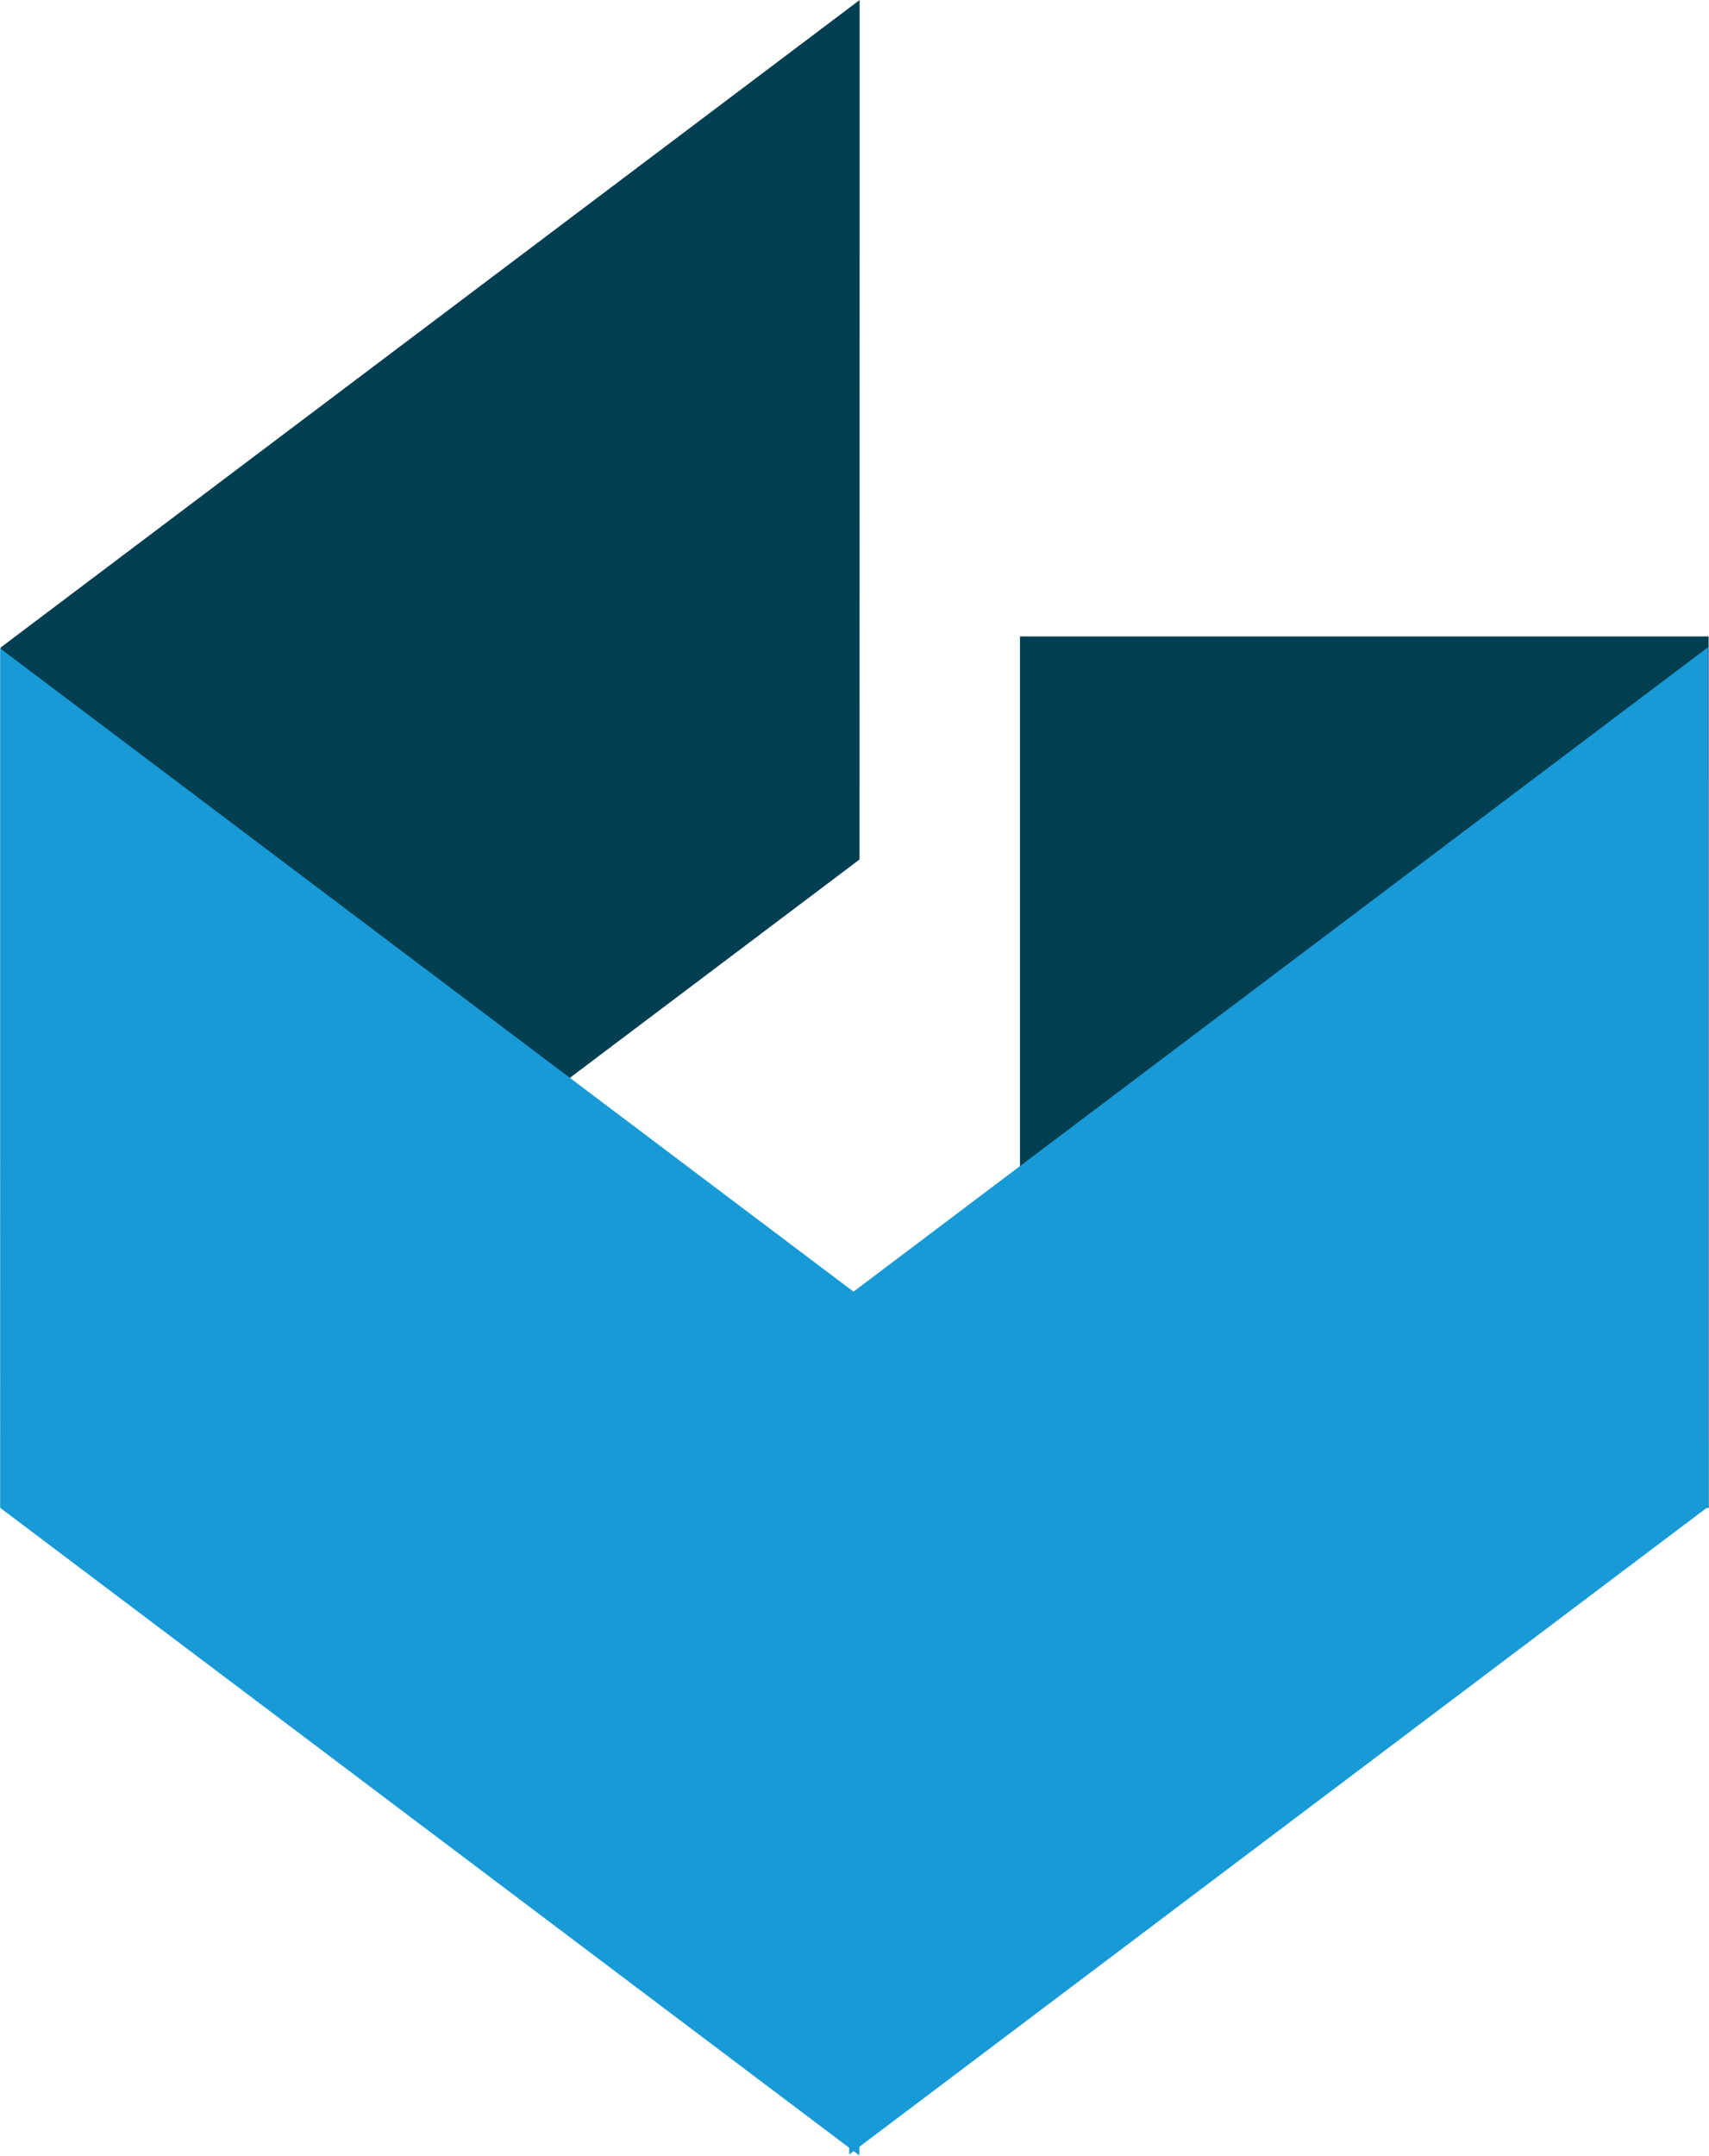 <?xml version="1.0" encoding="UTF-8" standalone="no"?>
<!DOCTYPE svg PUBLIC "-//W3C//DTD SVG 1.1//EN" "http://www.w3.org/Graphics/SVG/1.1/DTD/svg11.dtd">
<svg width="100%" height="100%" viewBox="0 0 1419 1789" version="1.1" xmlns="http://www.w3.org/2000/svg" xmlns:xlink="http://www.w3.org/1999/xlink" xml:space="preserve" xmlns:serif="http://www.serif.com/" style="fill-rule:evenodd;clip-rule:evenodd;stroke-linejoin:round;stroke-miterlimit:2;">
    <g transform="matrix(3.125,0,0,3.125,0,0)">
        <g transform="matrix(4.167,0,0,4.167,-489.729,-787.263)">
            <rect x="182.563" y="229.485" width="43.91" height="55.523" style="fill:rgb(0,62,82);"/>
        </g>
        <g transform="matrix(3.328,-2.507,-2.507,-3.328,327.725,1487.02)">
            <path d="M94.15,255.654L162.735,255.654L195.696,299.4L127.111,299.399L94.15,255.654Z" style="fill:rgb(0,62,82);fill-rule:nonzero;"/>
        </g>
        <g transform="matrix(-3.328,-2.507,-2.507,3.328,1188.73,-50.604)">
            <path d="M94.15,258.108L162.735,258.108L195.696,214.362L127.11,214.364L94.15,258.108Z" style="fill:rgb(23,154,214);fill-rule:nonzero;"/>
        </g>
        <g transform="matrix(3.328,-2.508,-2.508,-3.328,269.661,1657.47)">
            <path d="M148.314,214.363L216.896,214.363L249.859,258.107L181.275,258.106L148.314,214.363Z" style="fill:rgb(23,154,214);fill-rule:nonzero;"/>
        </g>
    </g>
</svg>
